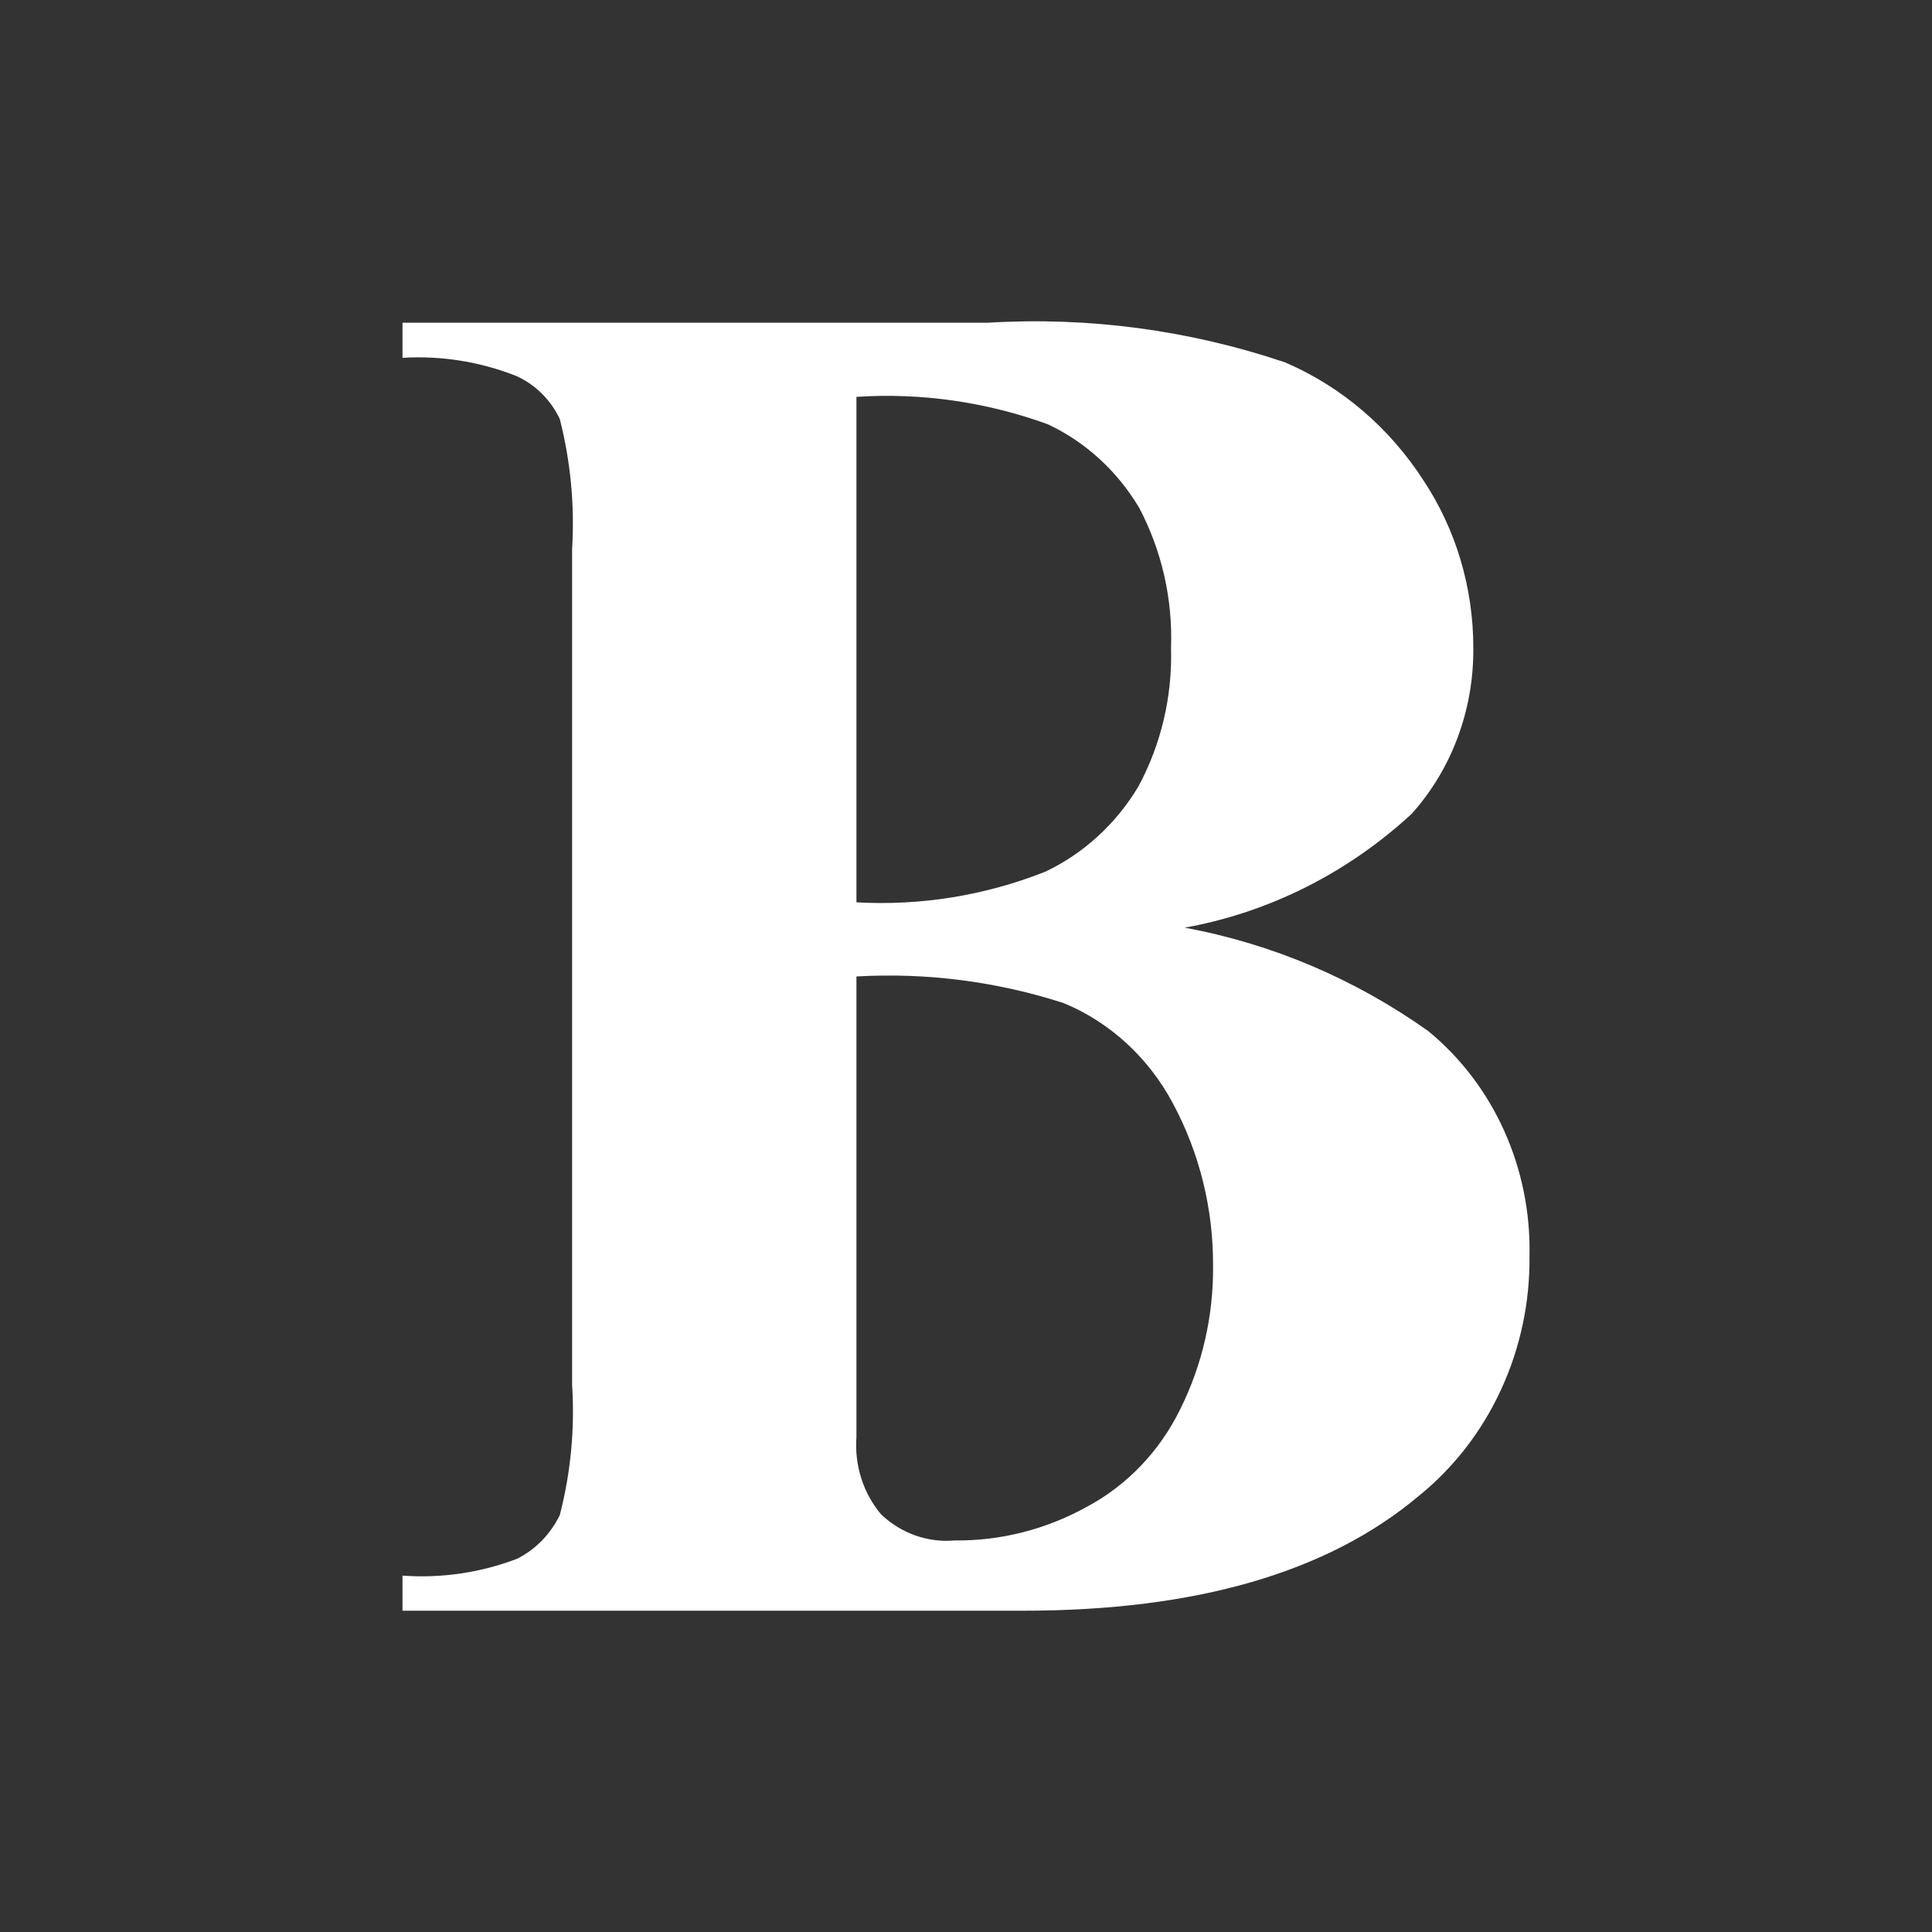 <svg width="24" height="24" viewBox="0 0 24 24" fill="none" xmlns="http://www.w3.org/2000/svg">
<rect x="0" y="0" width="24" height="24" fill="#333333" stroke="none"/>
<path d="M14.716 11.524C15.799 11.723 16.831 12.161 17.743 12.809C18.144 13.138 18.467 13.562 18.685 14.046C18.903 14.53 19.011 15.061 19 15.597C19.007 16.174 18.886 16.745 18.646 17.264C18.407 17.784 18.055 18.236 17.62 18.587C16.494 19.532 14.862 20.009 12.708 20.009H5V19.573C5.483 19.608 5.969 19.537 6.425 19.363C6.653 19.248 6.838 19.058 6.954 18.821C7.09 18.295 7.142 17.749 7.107 17.205V6.821C7.14 6.277 7.088 5.731 6.954 5.205C6.84 4.966 6.65 4.778 6.417 4.672C5.965 4.493 5.482 4.416 5 4.445V4.009H12.271C13.521 3.933 14.773 4.1 15.965 4.502C16.661 4.801 17.258 5.31 17.681 5.965C18.087 6.576 18.303 7.304 18.302 8.049C18.309 8.815 18.035 9.554 17.536 10.11C16.738 10.846 15.762 11.336 14.716 11.524ZM10.639 12.13V17.851C10.626 18.025 10.647 18.2 10.699 18.365C10.752 18.53 10.836 18.683 10.946 18.813C11.069 18.929 11.213 19.018 11.37 19.074C11.527 19.129 11.693 19.151 11.858 19.136C12.431 19.143 12.998 18.998 13.505 18.716C14.002 18.45 14.407 18.026 14.662 17.504C14.935 16.956 15.075 16.345 15.069 15.726C15.073 15.018 14.901 14.322 14.57 13.706C14.268 13.139 13.789 12.699 13.214 12.461C12.381 12.192 11.509 12.08 10.639 12.13ZM10.639 11.209C11.437 11.254 12.236 11.125 12.984 10.829C13.46 10.604 13.862 10.236 14.141 9.771C14.424 9.247 14.564 8.652 14.547 8.049C14.569 7.44 14.431 6.836 14.149 6.304C13.876 5.848 13.482 5.488 13.015 5.27C12.252 4.993 11.445 4.877 10.639 4.93V11.209Z" fill="white"/>
</svg>
